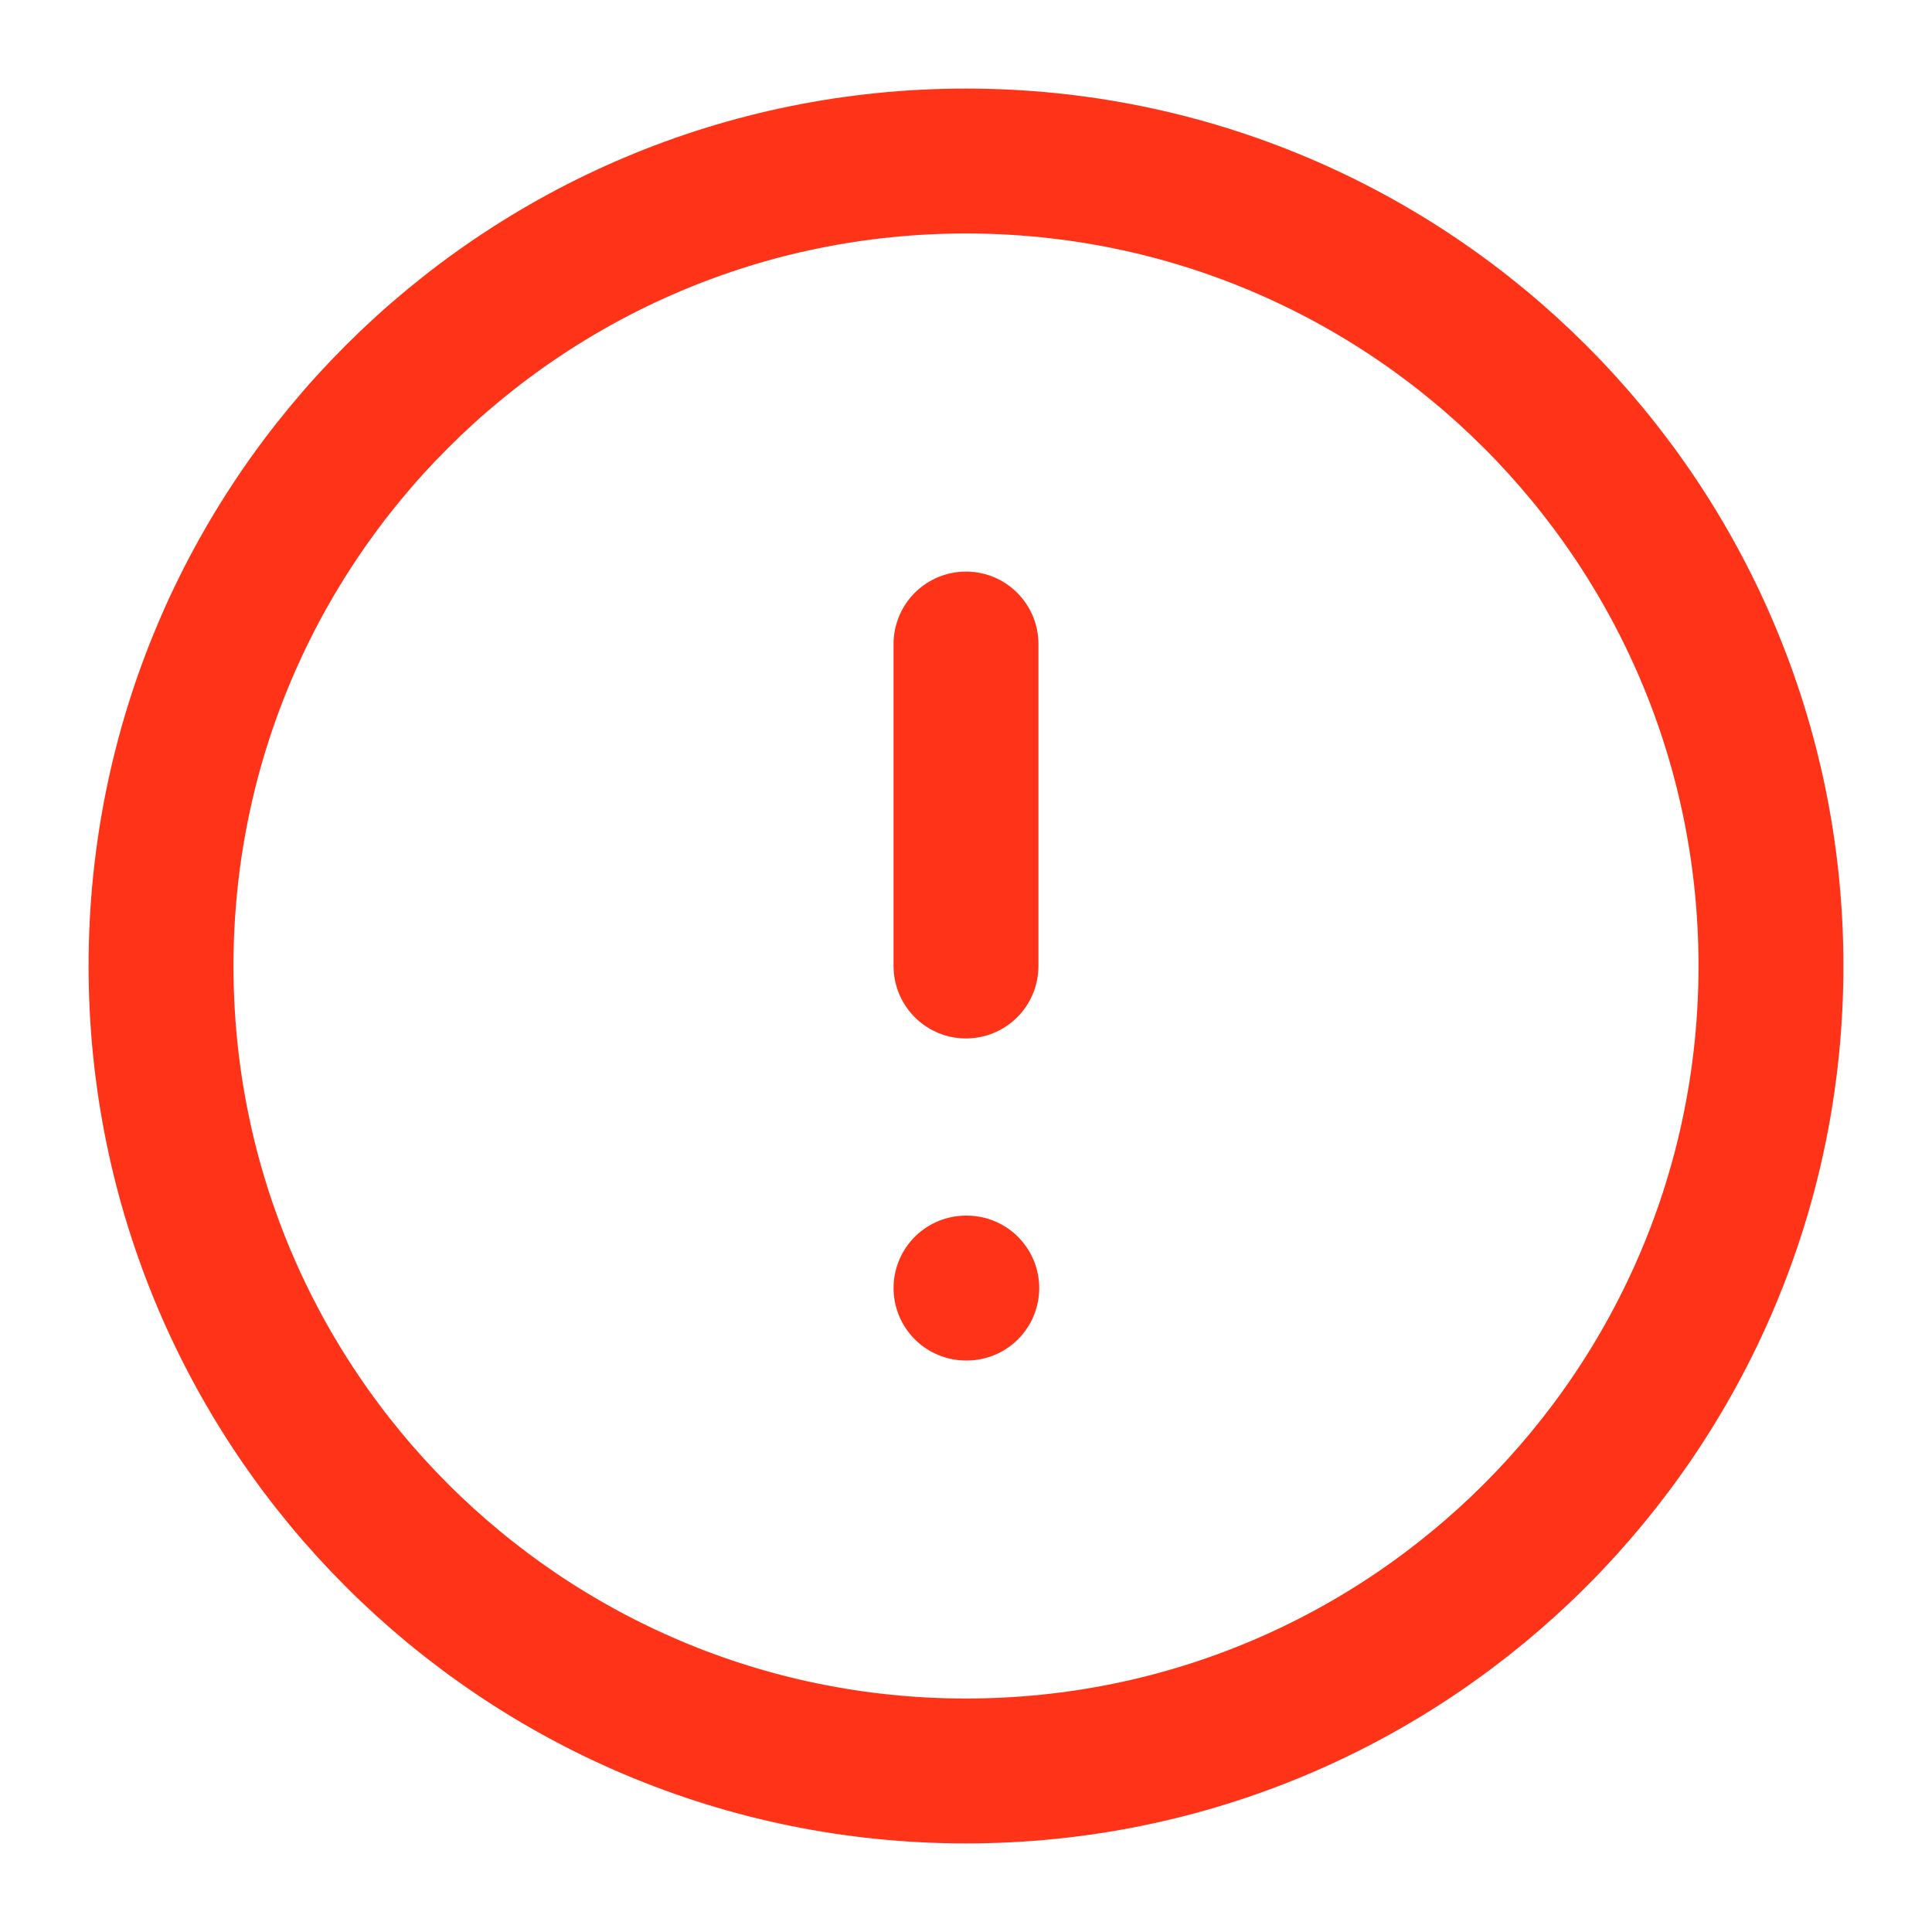 <svg width="20" height="20" viewBox="0 0 20 20" fill="none" xmlns="http://www.w3.org/2000/svg">
<g clip-path="url(#clip0_1041_1990)">
<path d="M10 18.333C14.602 18.333 18.333 14.602 18.333 10C18.333 5.397 14.602 1.667 10 1.667C5.397 1.667 1.667 5.397 1.667 10C1.667 14.602 5.397 18.333 10 18.333Z" stroke="#FF3317" stroke-width="1.5" stroke-linecap="round" stroke-linejoin="round"/>
<path d="M10 6.667V10" stroke="#FF3317" stroke-width="1.5" stroke-linecap="round" stroke-linejoin="round"/>
<path d="M10 13.334H10.008" stroke="#FF3317" stroke-width="1.5" stroke-linecap="round" stroke-linejoin="round"/>
</g>
<defs>
<clipPath id="clip0_1041_1990">
<rect width="20" height="20" fill="white"/>
</clipPath>
</defs>
</svg>

